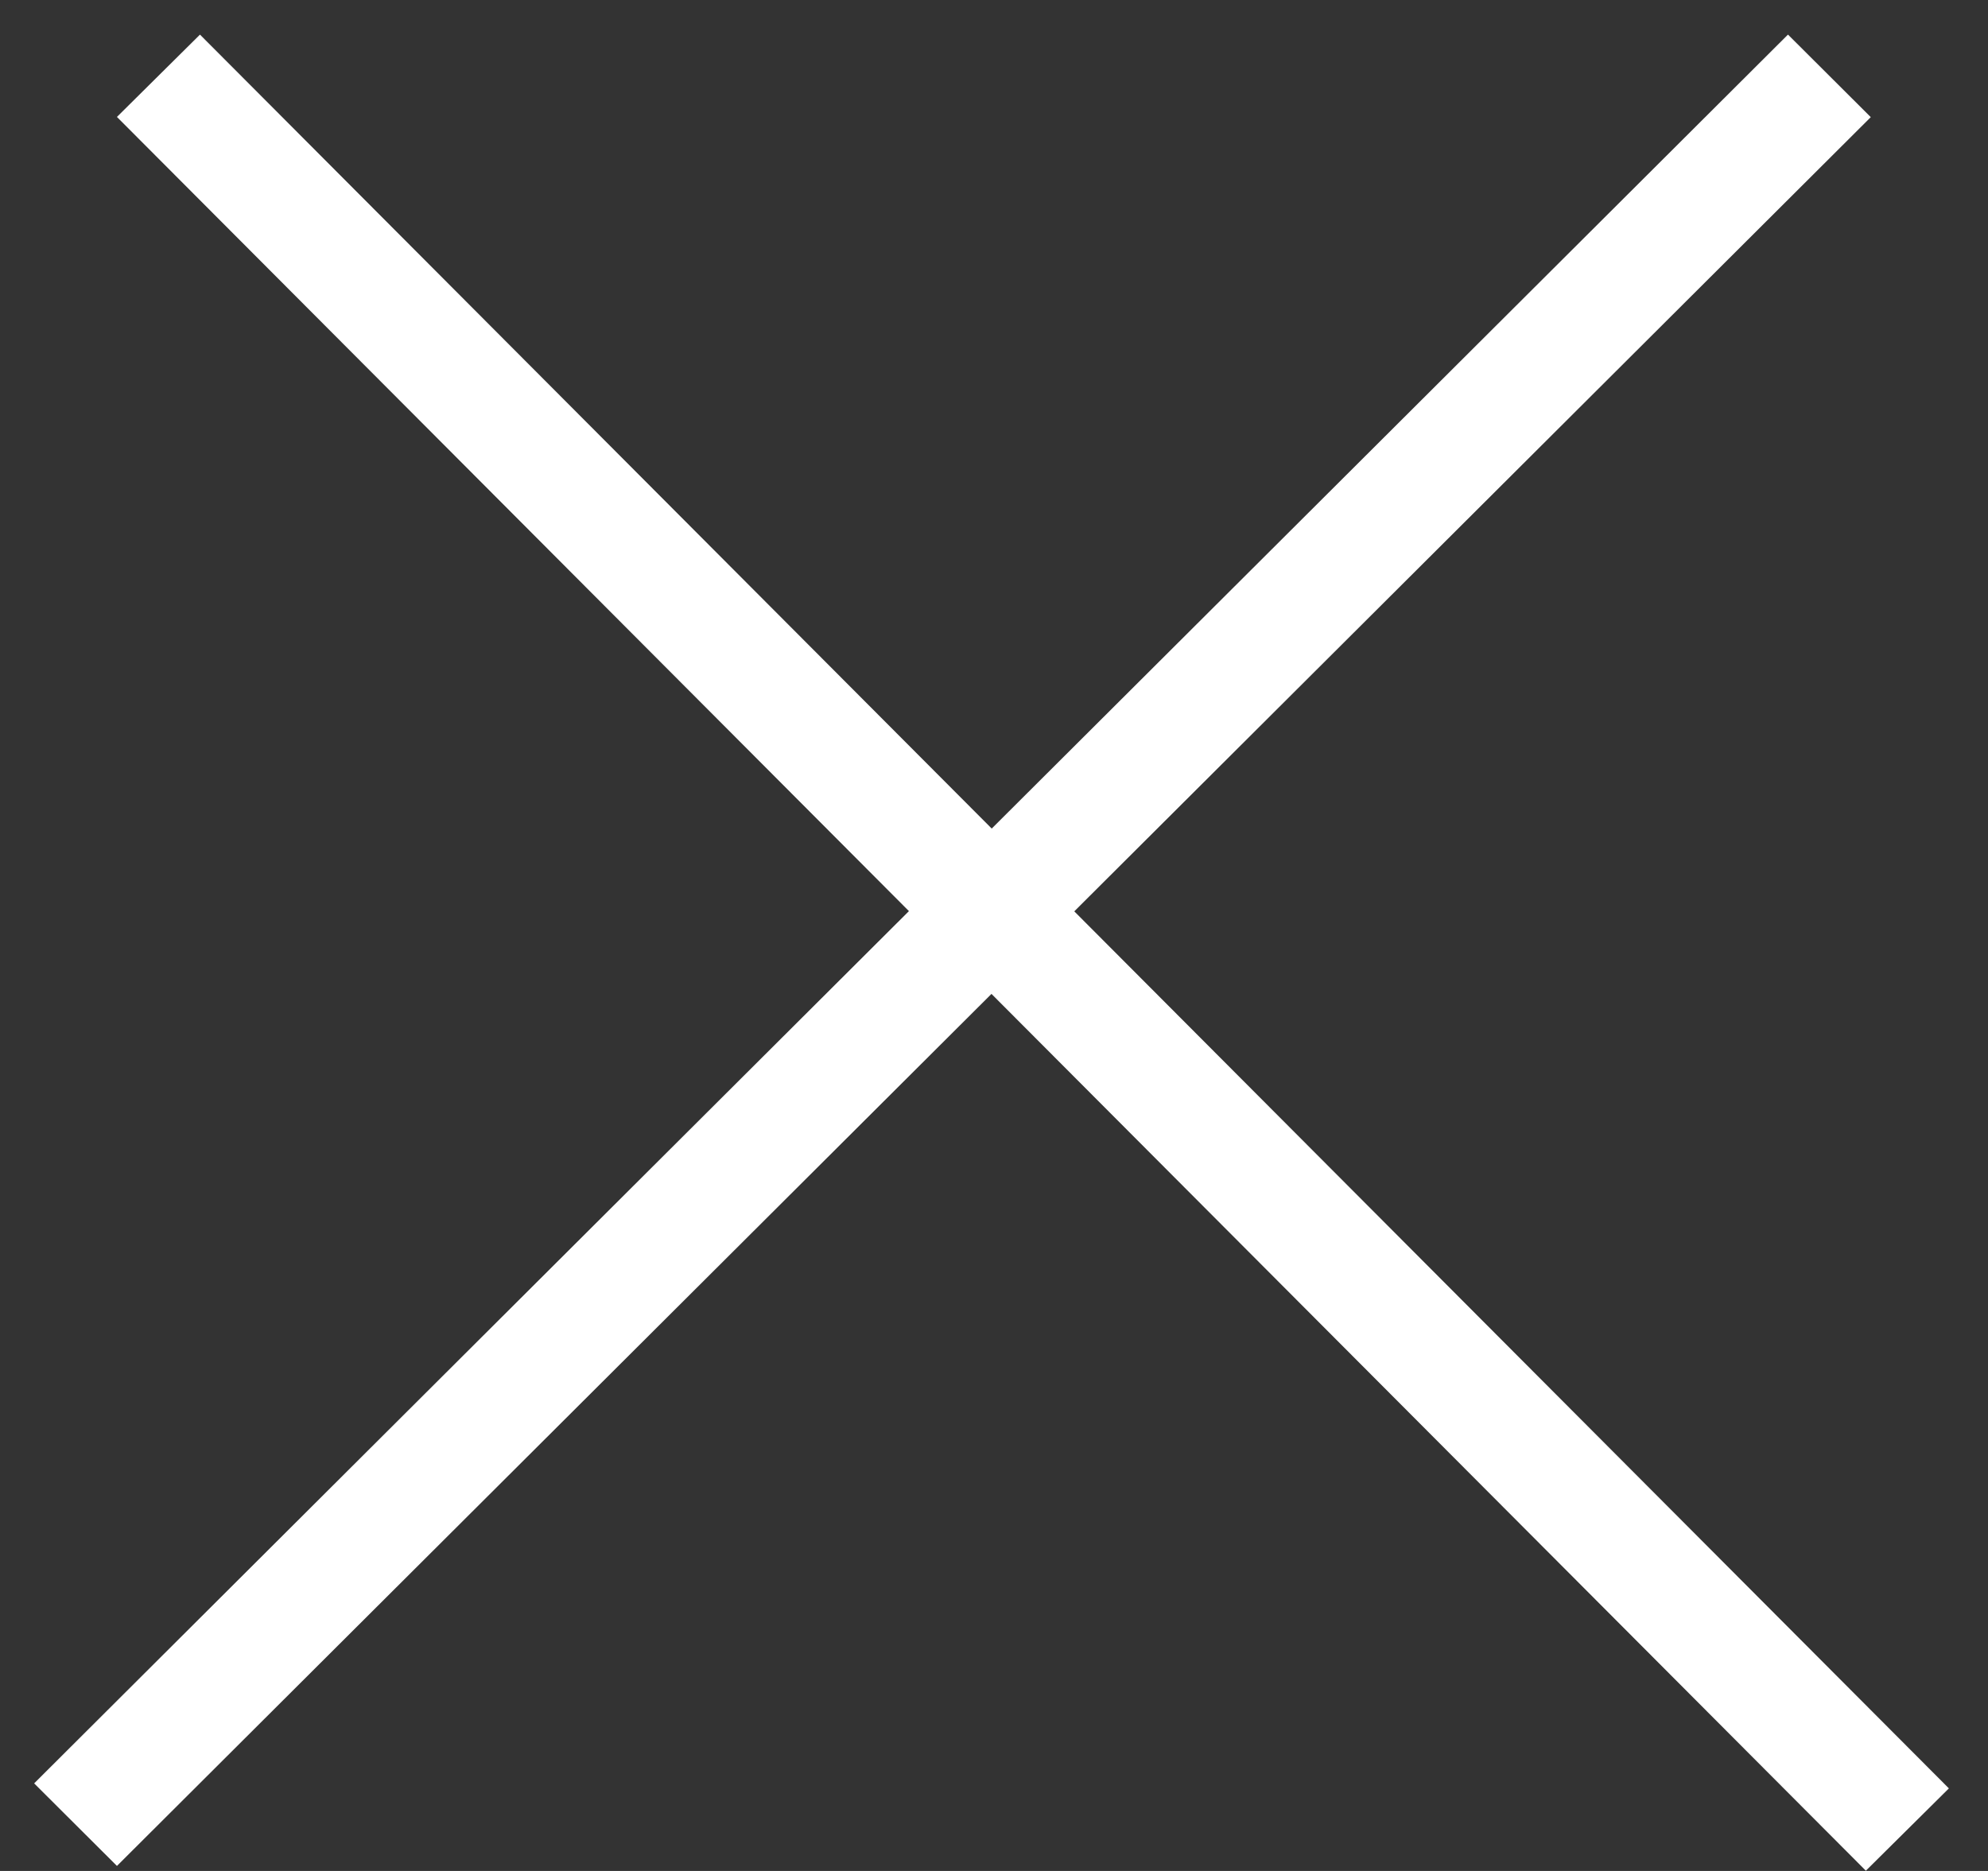 <svg width="34" height="32" viewBox="0 0 34 32" fill="none" xmlns="http://www.w3.org/2000/svg">
<rect x="0" y="0" width="34" height="32" fill="#333333" stroke="none"/>
<line y1="-1" x2="42.367" y2="-1" transform="matrix(0.706 0.708 -0.71 0.704 2 2)" stroke="white" stroke-width="2"/>
<line y1="-1" x2="42.366" y2="-1" transform="matrix(0.708 -0.706 0.708 0.706 2 31.914)" stroke="white" stroke-width="2"/>
</svg>
